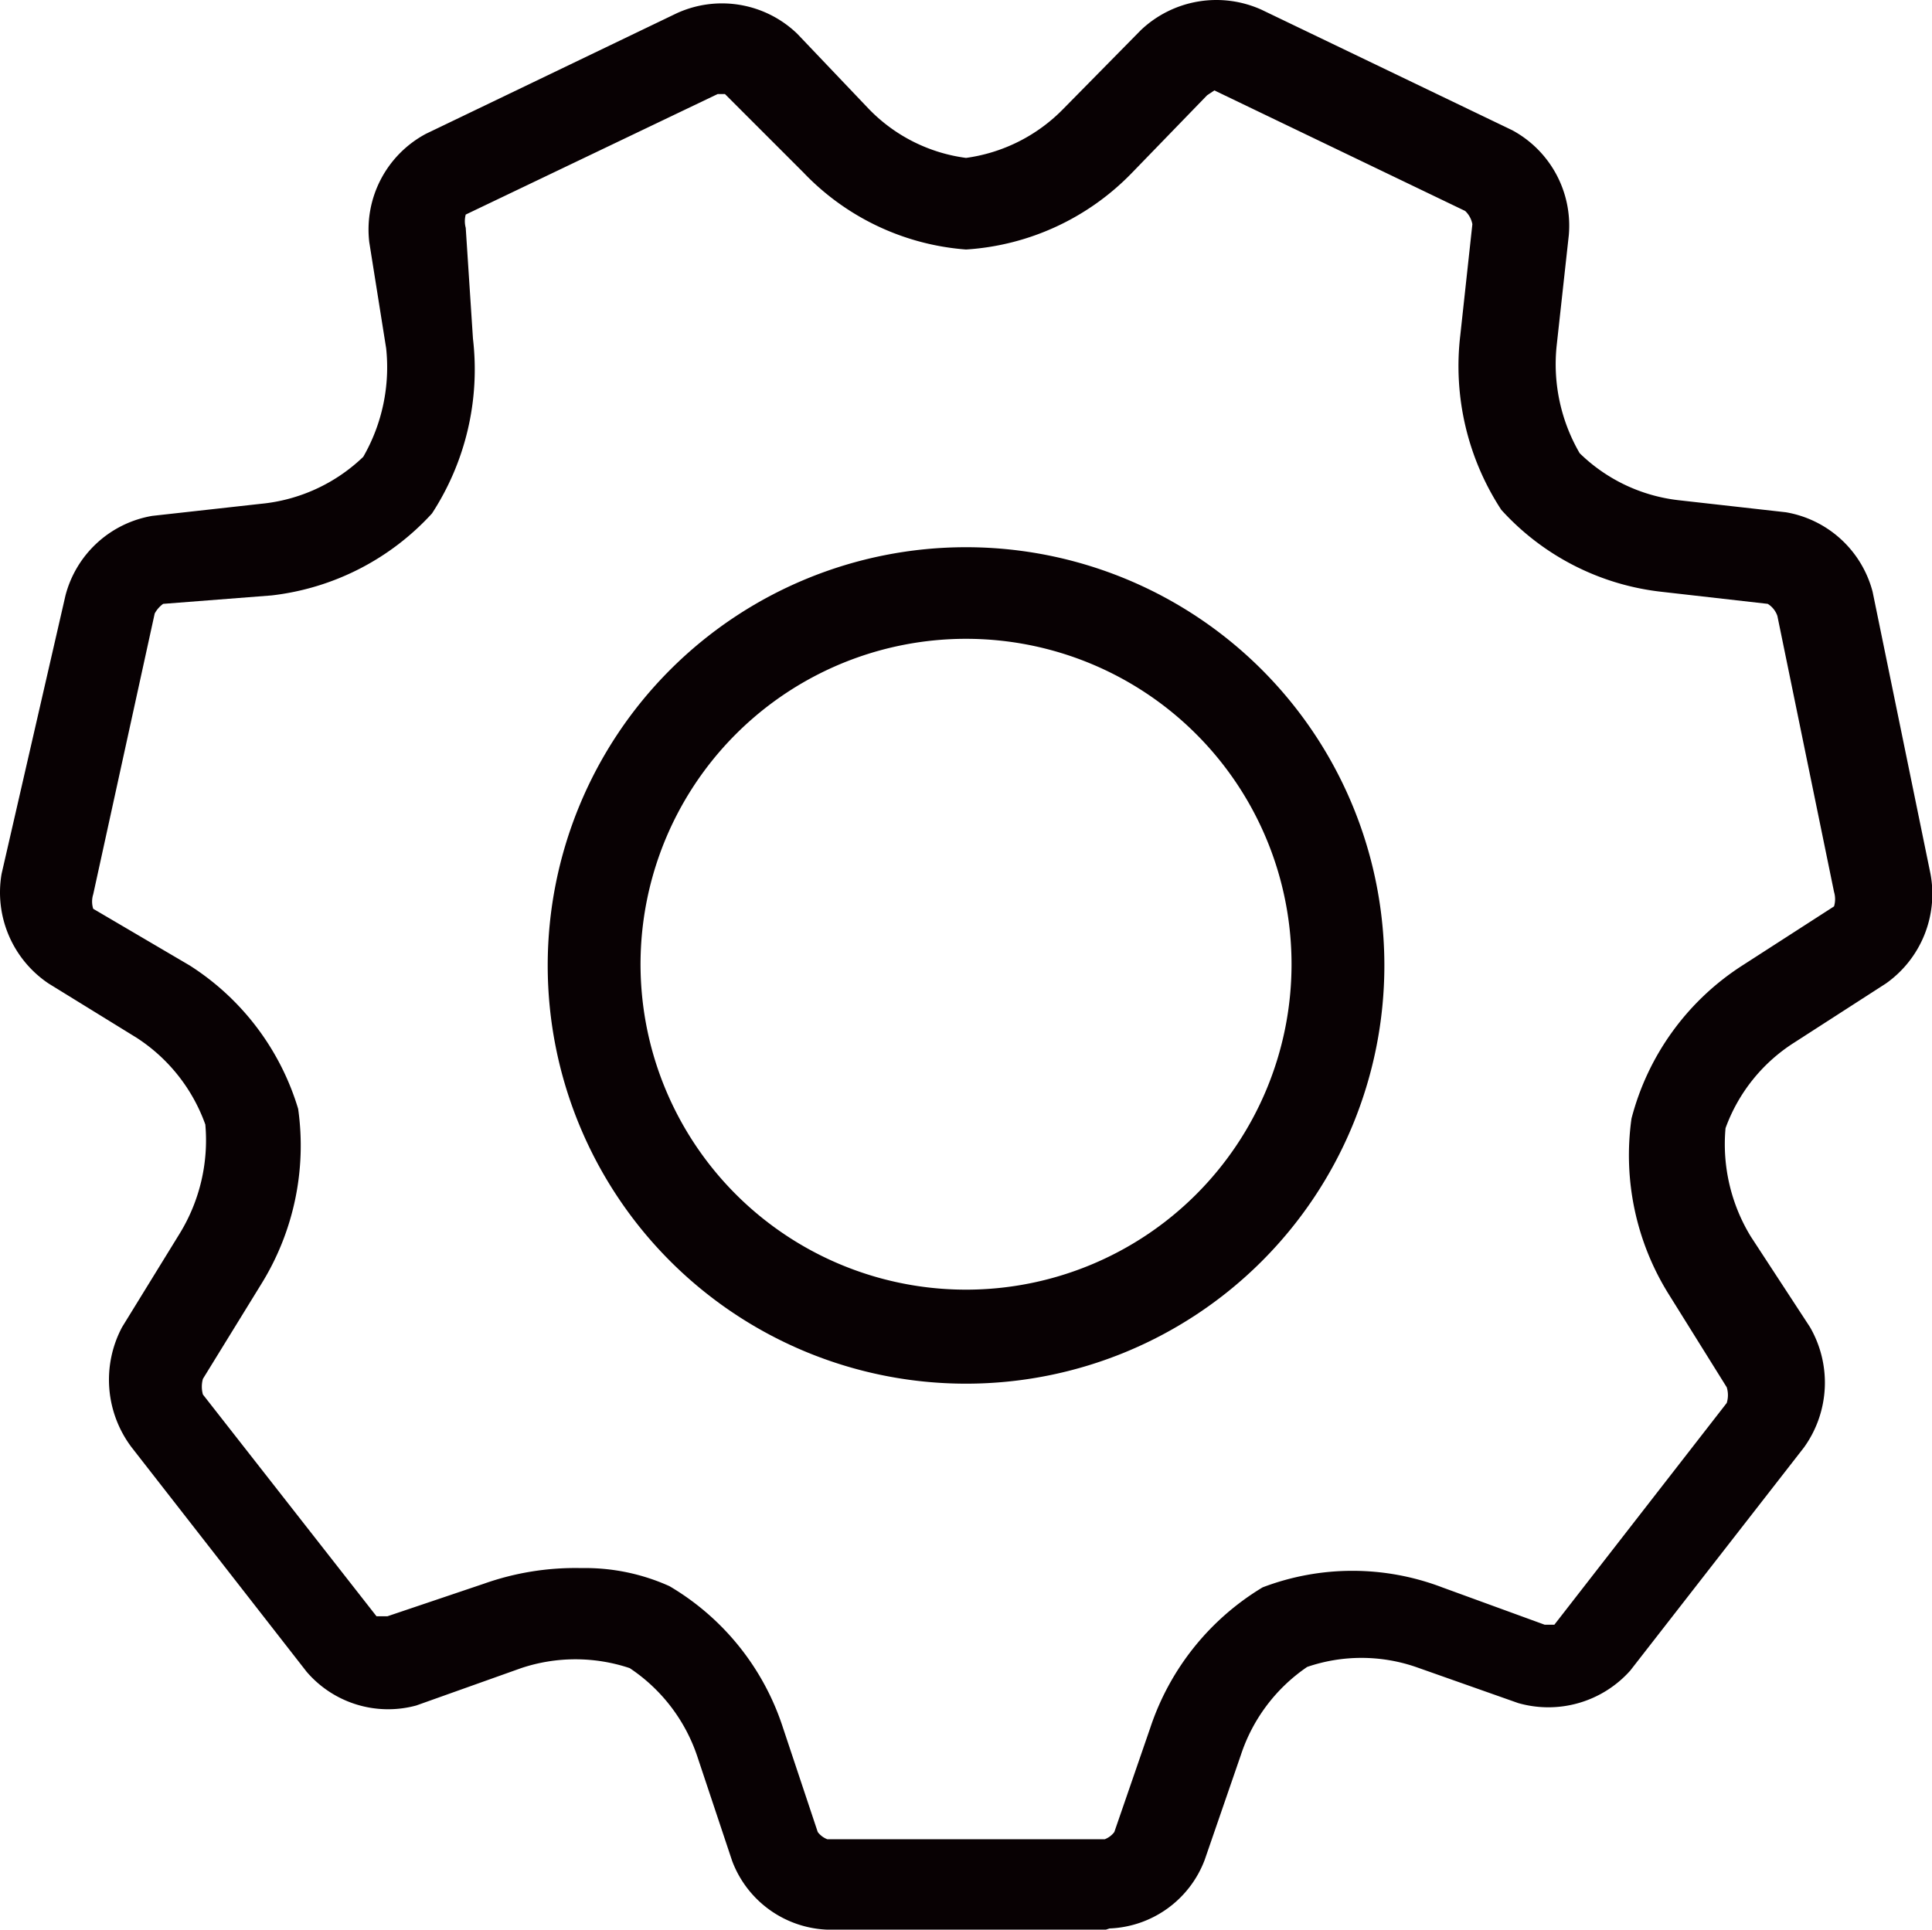 <?xml version="1.0" standalone="no"?><!DOCTYPE svg PUBLIC "-//W3C//DTD SVG 1.1//EN" "http://www.w3.org/Graphics/SVG/1.1/DTD/svg11.dtd"><svg t="1699435344203" class="icon" viewBox="0 0 1025 1024" version="1.1" xmlns="http://www.w3.org/2000/svg" p-id="1654" width="100%" height="100%" xmlns:xlink="http://www.w3.org/1999/xlink"><path d="M586.712 1024H438.966a56.284 56.284 0 0 1-50.528-36.457l-18.548-55.645a90.822 90.822 0 0 0-35.817-46.69 90.822 90.822 0 0 0-57.563 0l-55.645 19.827a56.924 56.924 0 0 1-58.203-17.909L69.92 768.162A59.482 59.482 0 0 1 64.804 704.203l30.701-49.888a94.66 94.66 0 0 0 13.431-57.563 91.462 91.462 0 0 0-36.457-46.051l-46.69-28.782A58.203 58.203 0 0 1 0.844 463.715l33.898-147.746a57.563 57.563 0 0 1 46.051-42.213l57.563-6.396A90.822 90.822 0 0 0 192.722 242.416a95.3 95.3 0 0 0 12.152-57.563L195.92 128.568a57.563 57.563 0 0 1 30.061-57.563L359.017 7.045a57.563 57.563 0 0 1 63.959 10.873l37.736 39.655A87.624 87.624 0 0 0 512.52 83.796a88.904 88.904 0 0 0 51.807-26.223l40.934-41.574a58.203 58.203 0 0 1 63.959-10.873l133.036 63.959a57.563 57.563 0 0 1 30.061 55.645l-6.396 58.203a94.02 94.02 0 0 0 12.152 57.563 89.543 89.543 0 0 0 52.447 24.944l56.924 6.396a57.563 57.563 0 0 1 46.051 42.213L1024.195 463.715a58.203 58.203 0 0 1-23.665 58.203l-48.609 31.34a90.183 90.183 0 0 0-36.457 45.411 94.02 94.02 0 0 0 13.431 57.563L960.236 704.203a58.843 58.843 0 0 1-3.198 63.959l-92.102 118.325a58.203 58.203 0 0 1-59.482 17.269l-54.366-19.188a88.904 88.904 0 0 0-57.563 0 90.822 90.822 0 0 0-35.178 46.69l-19.188 55.645a56.284 56.284 0 0 1-50.528 36.457z m-278.224-191.878a108.731 108.731 0 0 1 46.69 9.594 135.594 135.594 0 0 1 60.122 74.833l18.548 55.645a11.513 11.513 0 0 0 5.117 3.838h147.107a11.513 11.513 0 0 0 5.117-3.838l19.188-55.645a137.513 137.513 0 0 1 59.482-74.193 133.675 133.675 0 0 1 95.3 0l54.366 19.827h5.117l91.462-117.685a14.071 14.071 0 0 0 0-8.315l-30.701-49.249a139.432 139.432 0 0 1-19.827-93.381A137.513 137.513 0 0 1 924.418 512.325l48.609-31.34a13.431 13.431 0 0 0 0-7.675l-30.061-146.467a12.152 12.152 0 0 0-5.117-6.396l-56.284-6.396a134.954 134.954 0 0 1-85.066-43.492 139.432 139.432 0 0 1-21.746-92.741l6.396-58.843a12.792 12.792 0 0 0-3.838-7.036l-133.036-63.959-3.838 2.558-39.655 40.934A134.315 134.315 0 0 1 512.52 132.406a133.036 133.036 0 0 1-86.345-40.934L384.601 49.898h-3.838l-133.675 63.959a13.431 13.431 0 0 0 0 7.036l3.838 58.843a140.071 140.071 0 0 1-21.746 92.741 136.234 136.234 0 0 1-85.066 43.492l-57.563 4.477a15.35 15.35 0 0 0-4.477 5.117L49.453 474.589a12.792 12.792 0 0 0 0 7.675l51.168 30.061a136.873 136.873 0 0 1 57.563 76.112 139.432 139.432 0 0 1-19.827 93.381l-30.701 49.888a15.35 15.35 0 0 0 0 8.315l92.102 117.685h5.756l51.168-17.269a145.188 145.188 0 0 1 51.807-8.315z m0 0" fill="#080103" p-id="1655"></path><path d="M512.52 290.385A221.939 221.939 0 1 0 734.459 512.325 221.939 221.939 0 0 0 512.52 290.385z m0 393.99A172.69 172.69 0 1 1 685.21 512.325 172.69 172.69 0 0 1 512.52 684.375z" fill="#080103" p-id="1656"></path></svg>
